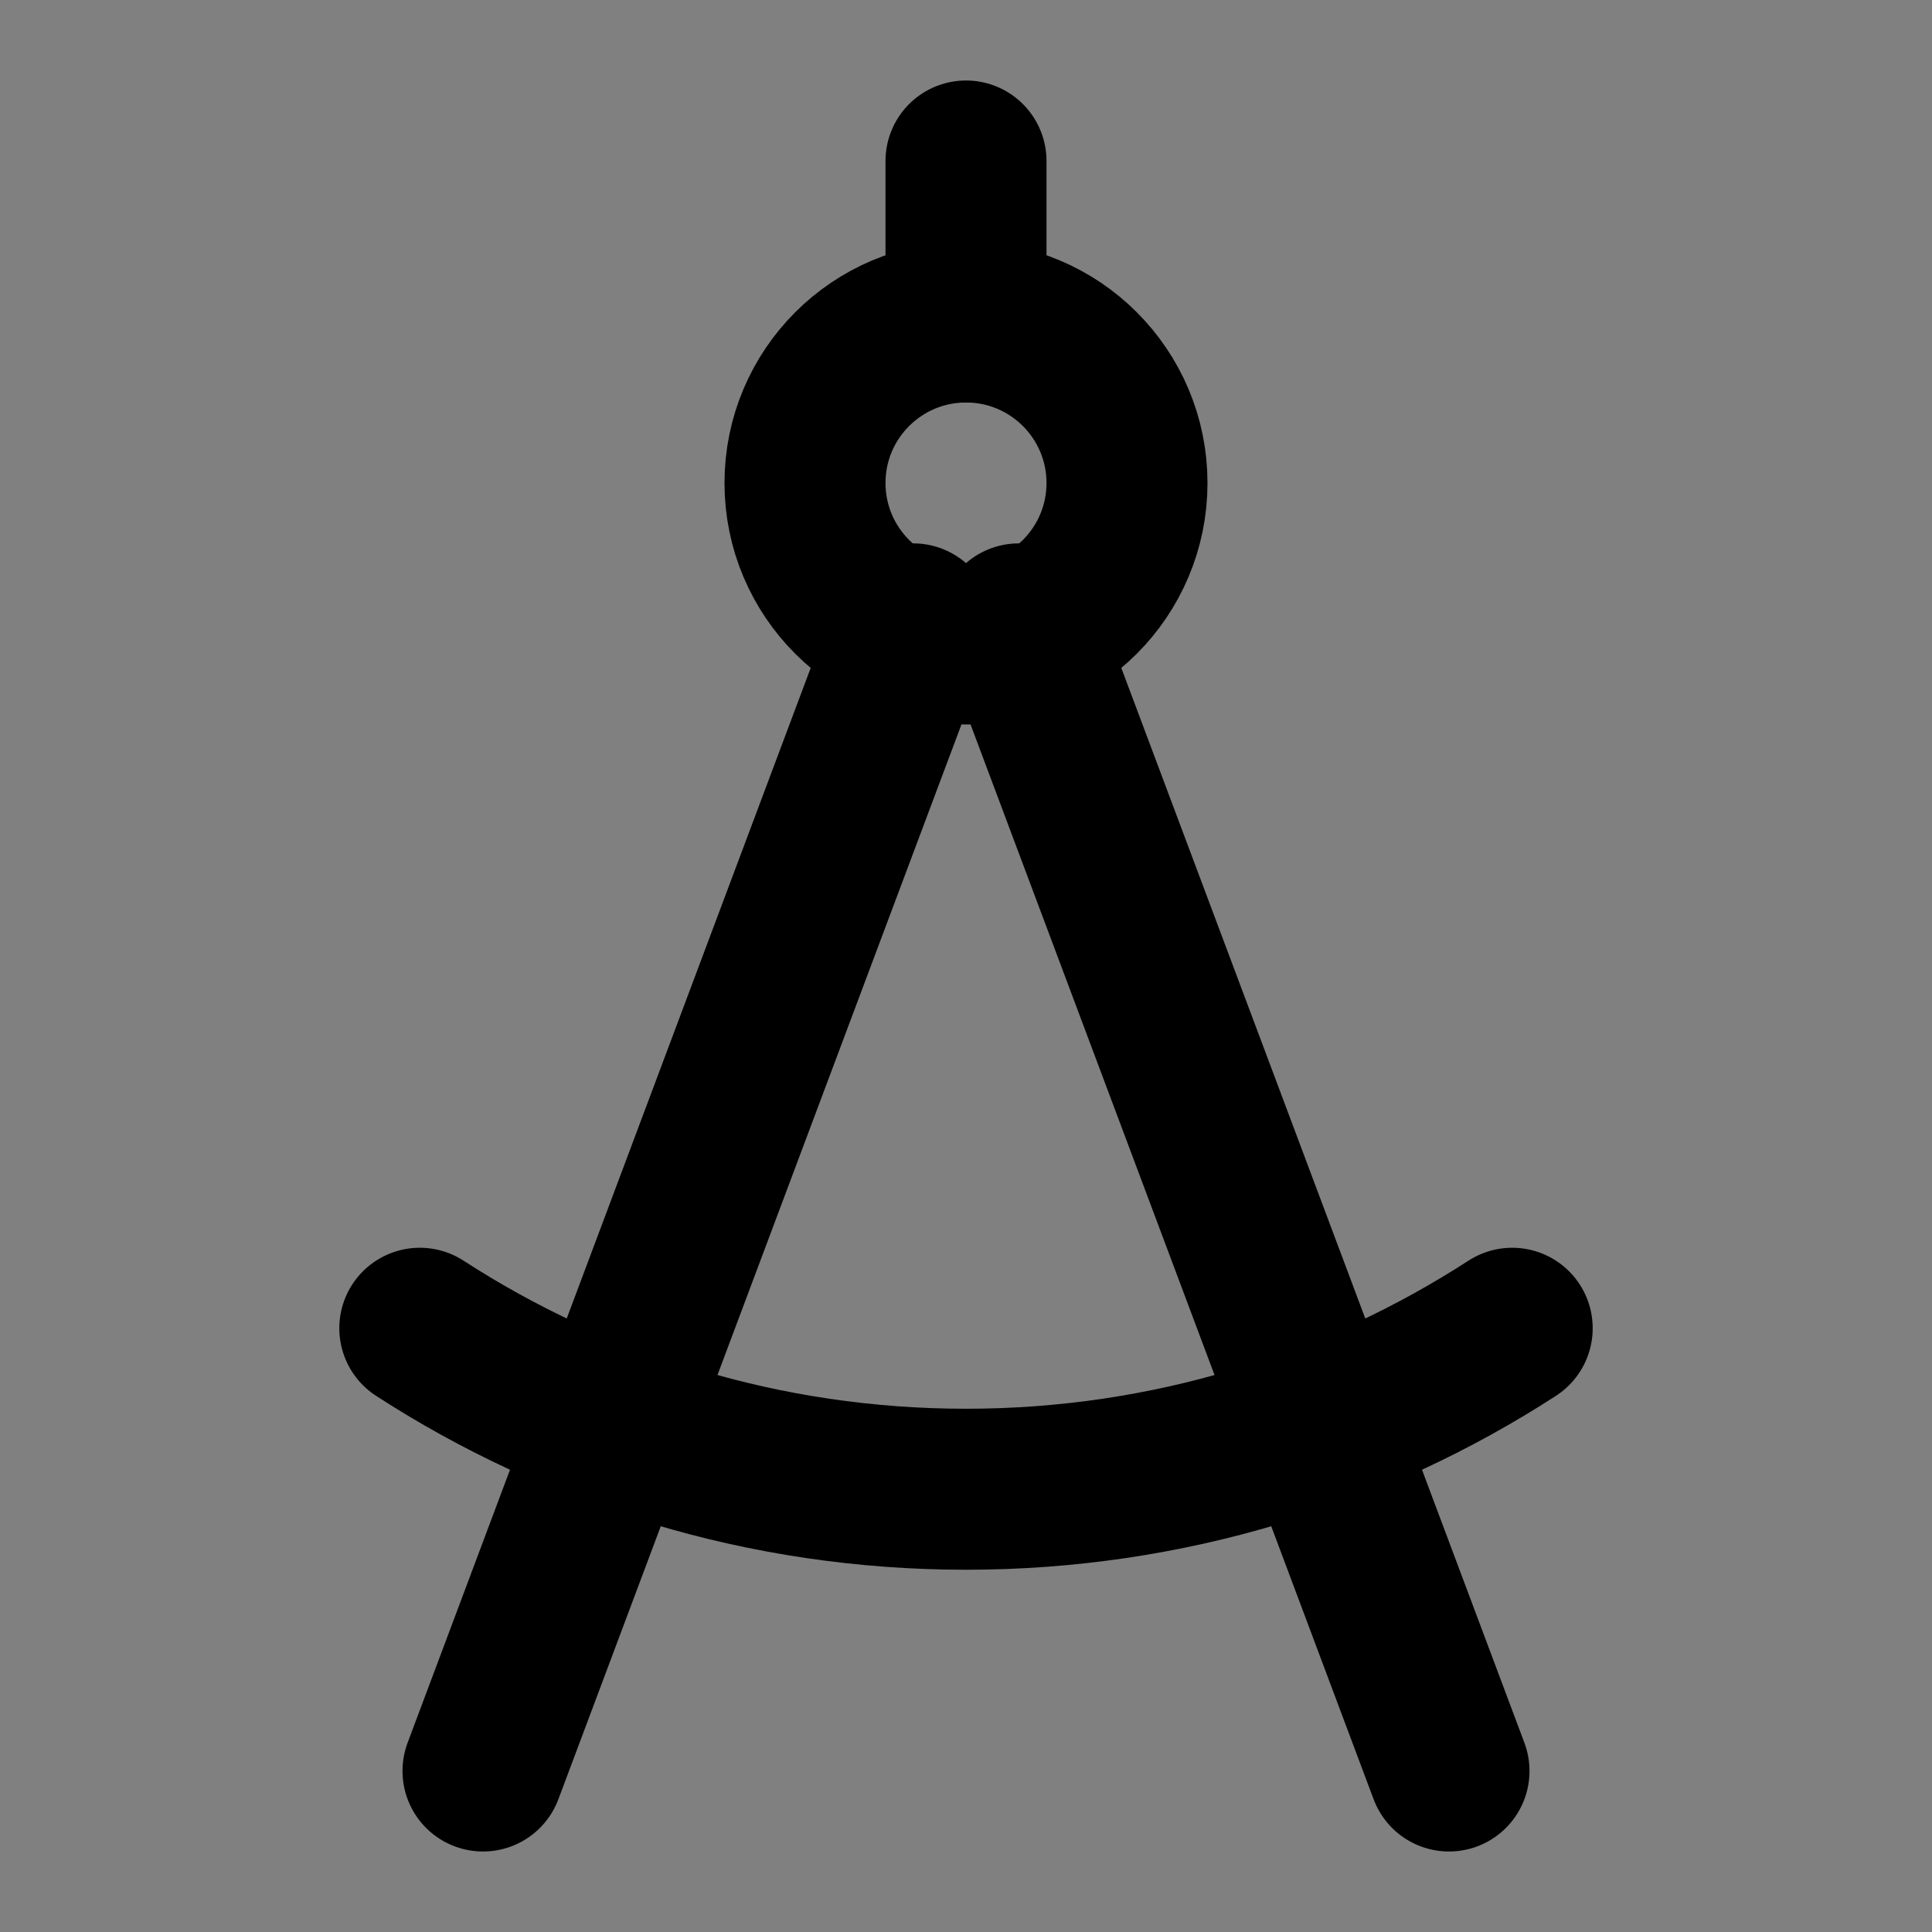 <svg viewBox="0 0 48 48" fill="none" xmlns="http://www.w3.org/2000/svg"><rect x="0" y="0" width="48" height="48" fill="#808080" stroke="none"/><rect fill="white" fill-opacity="0.01"/><path d="M12 44L22.688 15.5" stroke="currentColor" stroke-width="4" stroke-linecap="round" stroke-linejoin="round"/><path d="M36 44L25.312 15.5" stroke="currentColor" stroke-width="4" stroke-linecap="round" stroke-linejoin="round"/><circle cx="24" cy="12" r="4" fill="none" stroke="currentColor" stroke-width="4" stroke-linecap="round" stroke-linejoin="round"/><path d="M37.57 33C33.662 35.531 29.003 37 24 37C18.997 37 14.338 35.531 10.43 33" stroke="currentColor" stroke-width="4" stroke-linecap="round" stroke-linejoin="round"/><path d="M24 8V4" stroke="currentColor" stroke-width="4" stroke-linecap="round" stroke-linejoin="round"/></svg>